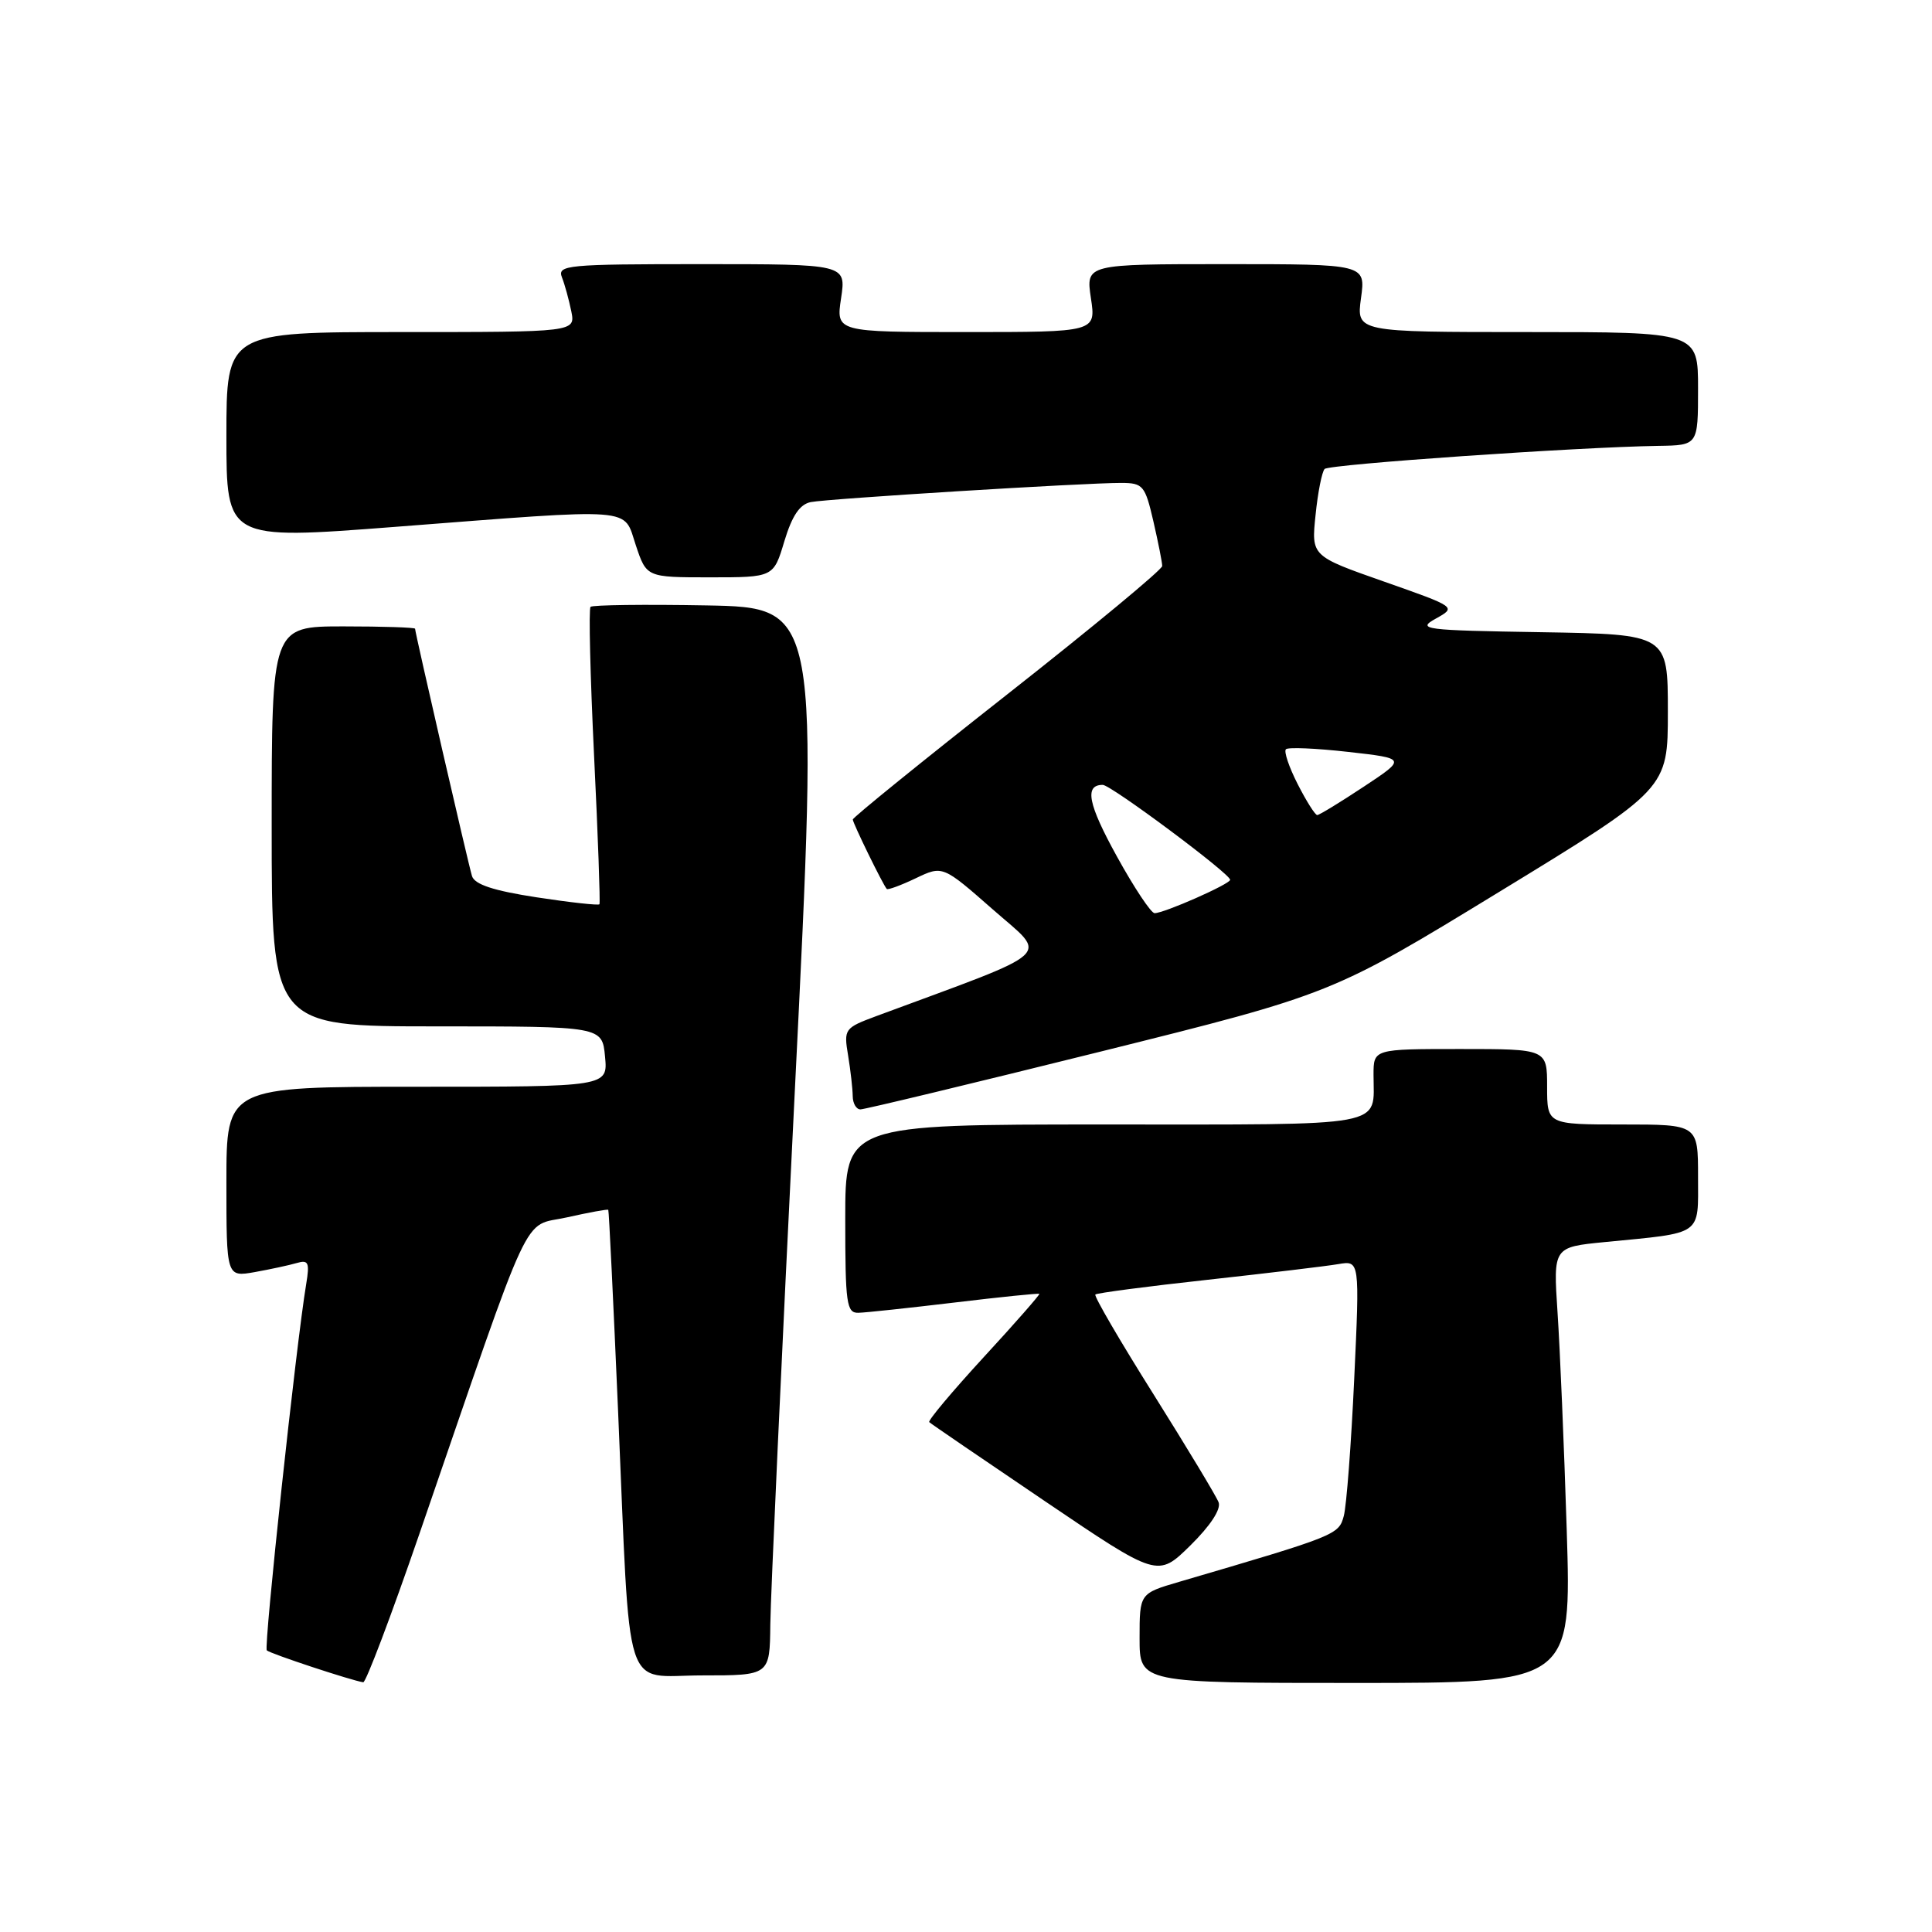 <?xml version="1.0" encoding="UTF-8" standalone="no"?>
<!DOCTYPE svg PUBLIC "-//W3C//DTD SVG 1.1//EN" "http://www.w3.org/Graphics/SVG/1.1/DTD/svg11.dtd" >
<svg xmlns="http://www.w3.org/2000/svg" xmlns:xlink="http://www.w3.org/1999/xlink" version="1.1" viewBox="0 0 256 256">
 <g >
 <path fill="currentColor"
d=" M 55.57 203.25 C 70.87 158.79 69.07 162.66 75.11 161.31 C 78.05 160.65 80.52 160.20 80.60 160.31 C 80.69 160.41 81.27 172.43 81.90 187.00 C 83.57 225.63 82.42 222.00 93.06 222.00 C 102.00 222.00 102.00 222.00 102.07 215.25 C 102.11 211.54 103.57 179.70 105.32 144.50 C 108.50 80.50 108.50 80.50 93.61 80.22 C 85.42 80.07 78.51 80.16 78.25 80.41 C 77.99 80.67 78.21 89.57 78.72 100.19 C 79.24 110.81 79.55 119.64 79.43 119.82 C 79.30 119.99 75.56 119.58 71.11 118.90 C 65.38 118.02 62.89 117.20 62.54 116.08 C 62.04 114.44 55.00 83.85 55.00 83.31 C 55.00 83.14 50.73 83.00 45.50 83.00 C 36.00 83.00 36.00 83.00 36.00 109.50 C 36.00 136.00 36.00 136.00 57.89 136.00 C 79.79 136.00 79.79 136.00 80.17 140.00 C 80.55 144.00 80.55 144.00 55.28 144.00 C 30.00 144.00 30.00 144.00 30.00 156.61 C 30.00 169.22 30.00 169.22 33.75 168.56 C 35.81 168.19 38.32 167.65 39.31 167.36 C 40.87 166.90 41.05 167.28 40.57 170.16 C 39.24 178.14 34.93 218.26 35.35 218.68 C 35.77 219.11 46.61 222.69 48.13 222.91 C 48.48 222.96 51.83 214.11 55.57 203.25 Z  M 207.60 202.75 C 207.25 191.61 206.70 178.62 206.38 173.88 C 205.81 165.25 205.81 165.25 212.65 164.58 C 225.76 163.30 225.00 163.83 225.00 155.92 C 225.00 149.00 225.00 149.00 215.00 149.00 C 205.00 149.00 205.00 149.00 205.00 144.00 C 205.00 139.00 205.00 139.00 193.50 139.00 C 182.00 139.00 182.00 139.00 182.00 142.42 C 182.00 149.45 184.44 149.00 146.39 149.00 C 112.00 149.00 112.00 149.00 112.00 161.50 C 112.00 172.76 112.17 174.00 113.75 173.95 C 114.71 173.93 120.45 173.31 126.50 172.59 C 132.55 171.86 137.60 171.35 137.72 171.44 C 137.83 171.52 134.52 175.31 130.34 179.84 C 126.17 184.38 122.92 188.25 123.13 188.44 C 123.33 188.64 130.23 193.35 138.45 198.91 C 153.40 209.03 153.40 209.03 157.72 204.79 C 160.38 202.17 161.82 199.98 161.47 199.06 C 161.16 198.25 157.27 191.80 152.84 184.74 C 148.40 177.68 144.93 171.73 145.14 171.53 C 145.34 171.33 152.03 170.45 160.00 169.58 C 167.97 168.70 175.78 167.77 177.34 167.50 C 180.17 167.02 180.17 167.02 179.44 182.72 C 179.04 191.36 178.42 199.53 178.06 200.87 C 177.39 203.37 177.13 203.48 156.25 209.60 C 151.00 211.14 151.00 211.14 151.00 217.07 C 151.00 223.00 151.00 223.00 179.62 223.00 C 208.23 223.00 208.23 223.00 207.60 202.75 Z  M 145.76 139.36 C 176.50 131.71 176.50 131.71 198.75 118.12 C 221.00 104.53 221.00 104.53 221.00 94.29 C 221.00 84.05 221.00 84.05 204.25 83.77 C 188.61 83.52 187.68 83.40 190.25 81.97 C 193.00 80.44 193.00 80.44 183.38 77.06 C 173.75 73.68 173.75 73.68 174.32 68.23 C 174.62 65.24 175.17 62.50 175.52 62.14 C 176.14 61.52 209.07 59.24 219.75 59.08 C 225.00 59.00 225.00 59.00 225.00 51.50 C 225.00 44.00 225.00 44.00 202.36 44.00 C 179.73 44.00 179.73 44.00 180.34 39.50 C 180.96 35.00 180.96 35.00 162.42 35.00 C 143.88 35.00 143.88 35.00 144.55 39.50 C 145.23 44.00 145.23 44.00 128.00 44.00 C 110.77 44.00 110.77 44.00 111.45 39.50 C 112.12 35.00 112.12 35.00 92.95 35.00 C 75.11 35.00 73.83 35.12 74.46 36.75 C 74.84 37.71 75.39 39.74 75.70 41.25 C 76.25 44.00 76.25 44.00 53.12 44.00 C 30.00 44.00 30.00 44.00 30.00 57.77 C 30.00 71.53 30.00 71.53 52.25 69.82 C 84.69 67.32 82.55 67.16 84.25 72.25 C 85.67 76.50 85.67 76.50 94.08 76.50 C 102.50 76.50 102.50 76.50 103.93 71.72 C 104.95 68.34 105.97 66.82 107.43 66.53 C 109.70 66.08 143.63 63.98 148.58 63.99 C 151.46 64.00 151.73 64.33 152.83 69.08 C 153.47 71.87 154.00 74.53 154.00 75.00 C 154.00 75.47 144.78 83.11 133.50 91.98 C 122.22 100.85 113.00 108.32 113.00 108.59 C 113.00 109.06 116.97 117.19 117.50 117.79 C 117.64 117.95 119.36 117.32 121.33 116.38 C 124.91 114.67 124.91 114.67 131.57 120.52 C 138.90 126.96 140.30 125.68 116.14 134.63 C 111.89 136.21 111.79 136.34 112.38 139.87 C 112.71 141.87 112.98 144.29 112.99 145.25 C 113.00 146.21 113.46 147.00 114.01 147.00 C 114.57 147.00 128.86 143.56 145.76 139.36 Z  M 148.01 113.51 C 144.16 106.54 143.66 104.00 146.12 104.00 C 147.20 104.00 163.00 115.77 163.00 116.58 C 163.00 117.14 154.26 121.00 152.99 121.00 C 152.52 121.00 150.28 117.63 148.01 113.51 Z  M 171.95 103.90 C 170.80 101.65 170.10 99.57 170.39 99.28 C 170.68 98.99 174.39 99.15 178.64 99.63 C 186.36 100.50 186.36 100.50 180.69 104.25 C 177.58 106.31 174.81 108.00 174.54 108.00 C 174.26 108.00 173.10 106.16 171.95 103.90 Z "/>
</g>
</svg>